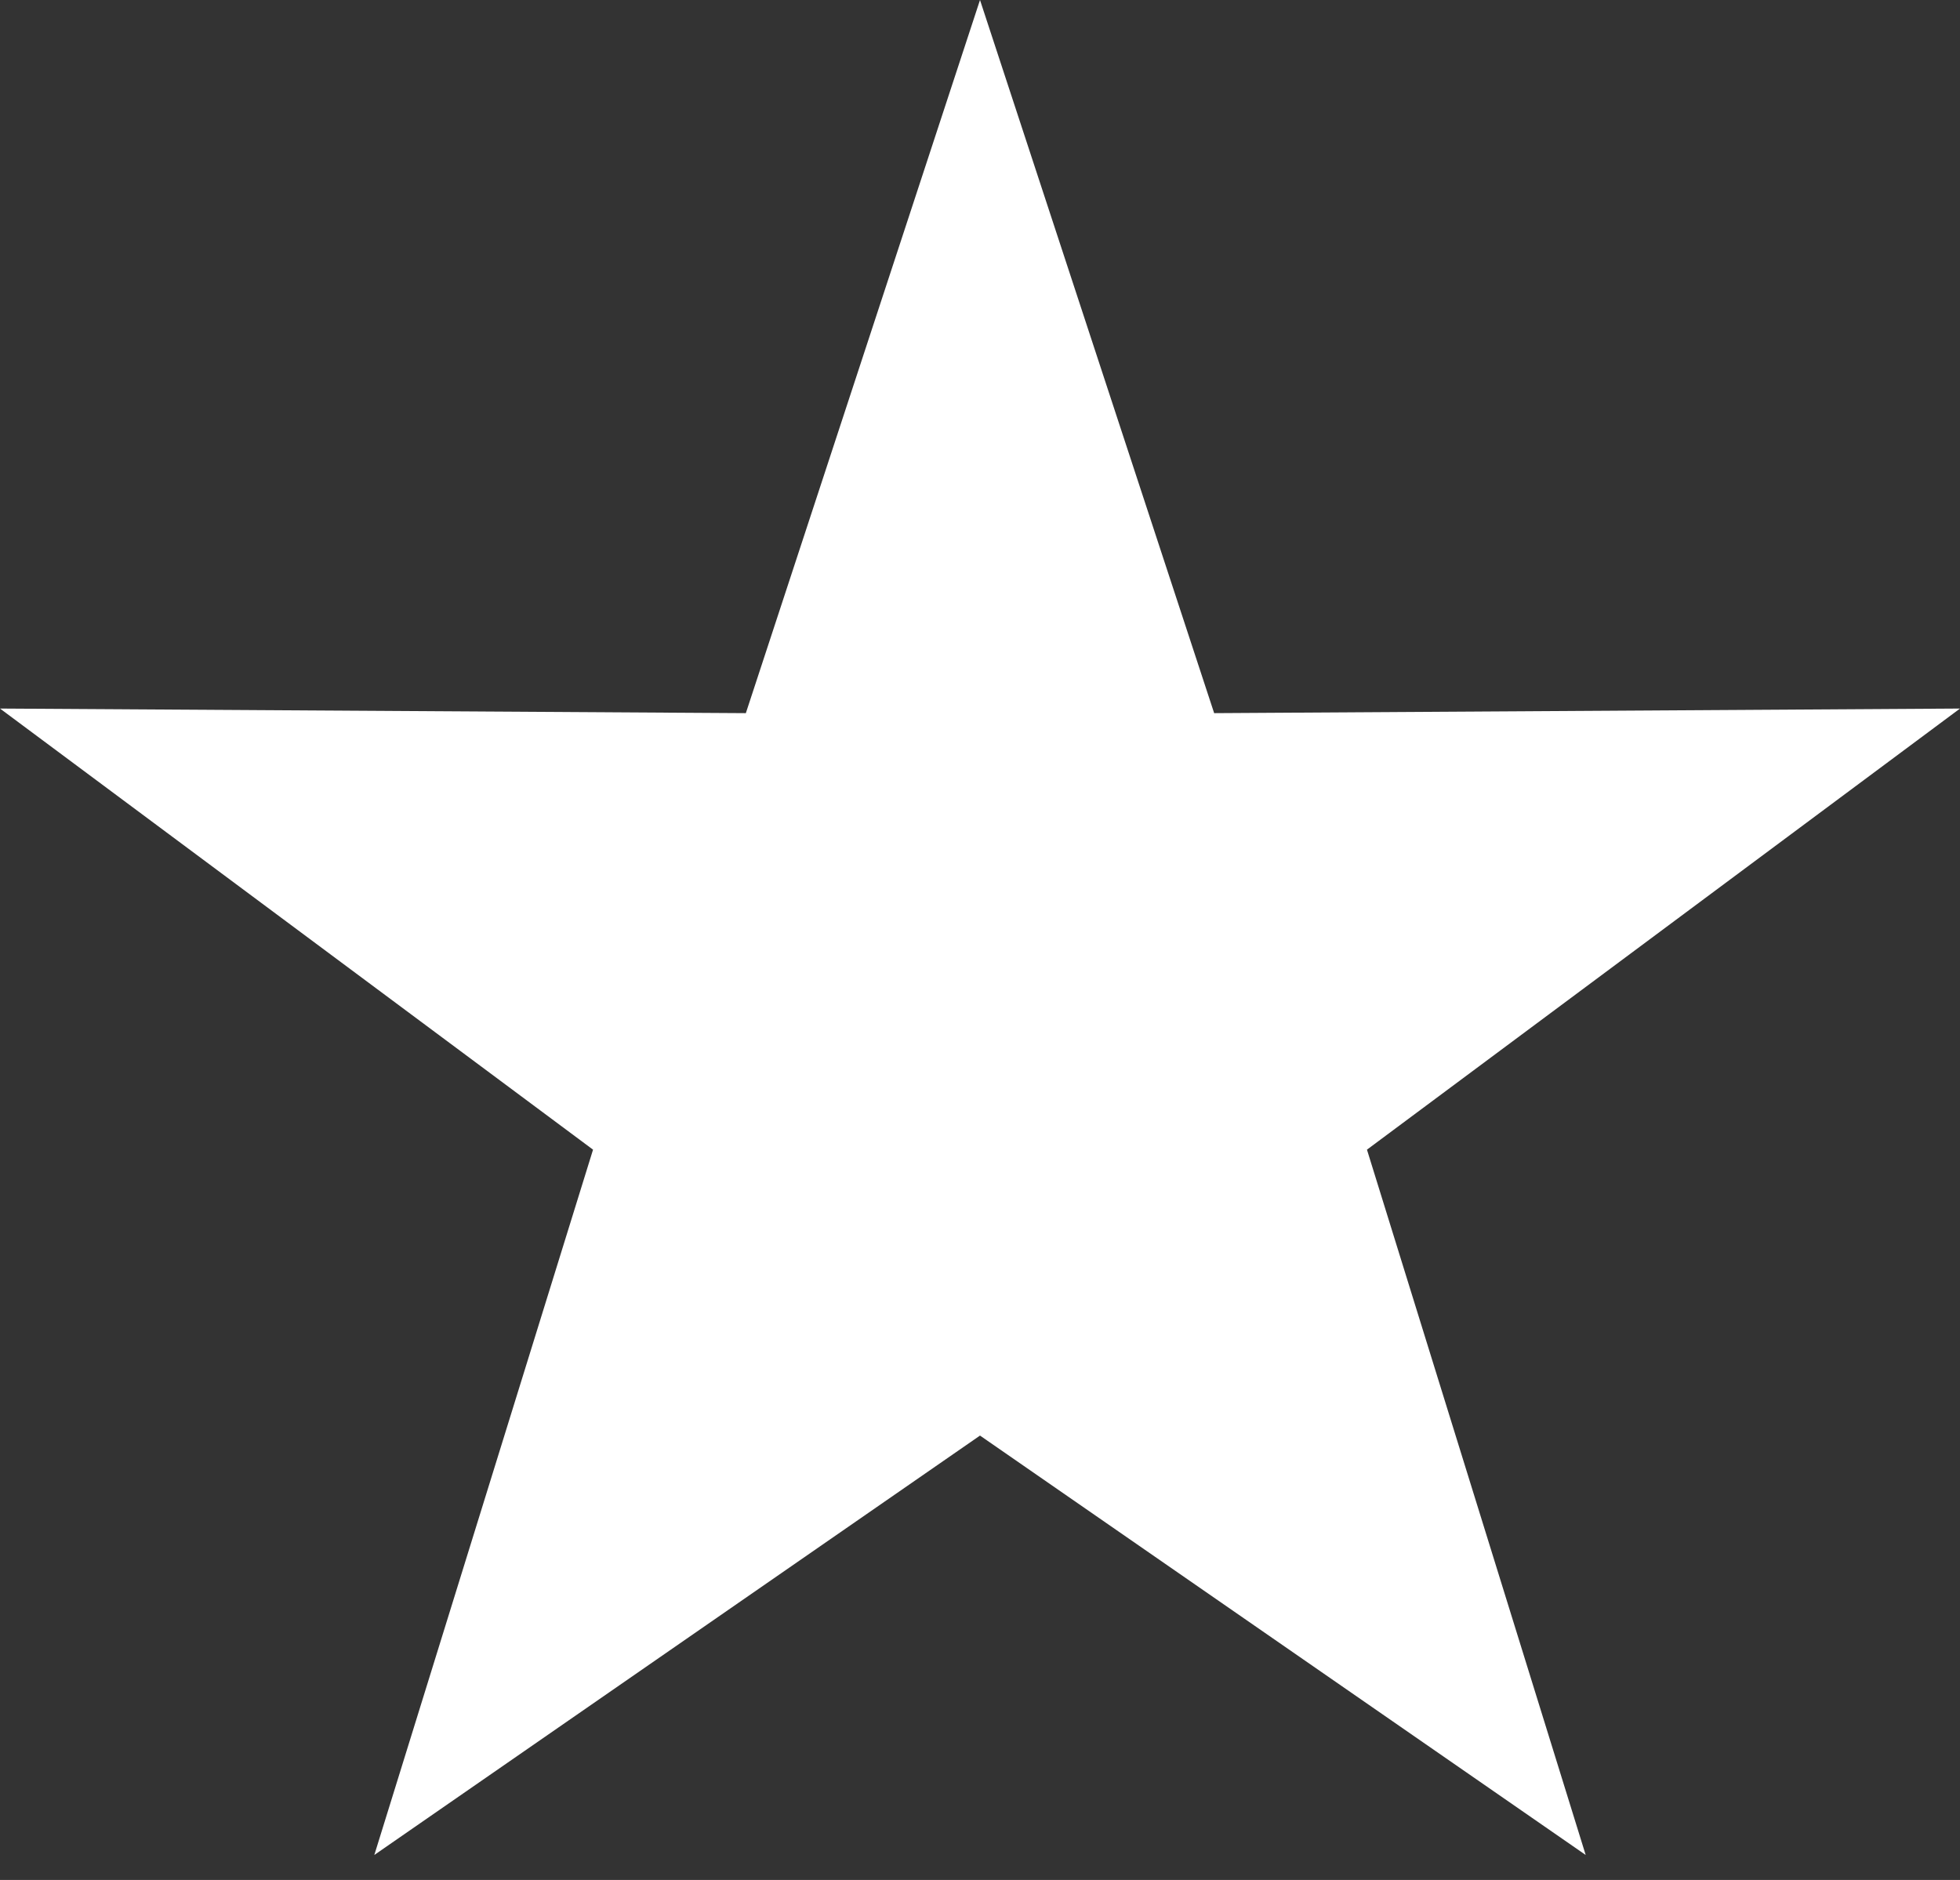 <?xml version="1.0" encoding="UTF-8" standalone="no"?>
<svg width="49px" height="47px" viewBox="0 0 49 47" version="1.1" xmlns="http://www.w3.org/2000/svg" xmlns:xlink="http://www.w3.org/1999/xlink">
    <rect x="0" y="0" width="49" height="47" fill="#333333" stroke="none"/>
    <!-- Generator: Sketch 39.1 (31720) - http://www.bohemiancoding.com/sketch -->
    <title>Star</title>
    <desc>Created with Sketch.</desc>
    <defs></defs>
    <g id="Page-1" stroke="none" stroke-width="1" fill="none" fill-rule="evenodd">
        <g id="Artboard-Copy" fill="#FFFFFF">
            <g id="star">
                <g id="Page-1">
                    <g id="Artboard">
                        <polygon id="Star" points="24.5 35.89 9.358 46.375 14.826 28.742 0 17.714 18.646 17.829 24.5 0 30.354 17.829 49 17.714 34.174 28.742 39.642 46.375"></polygon>
                    </g>
                </g>
            </g>
        </g>
    </g>
</svg>